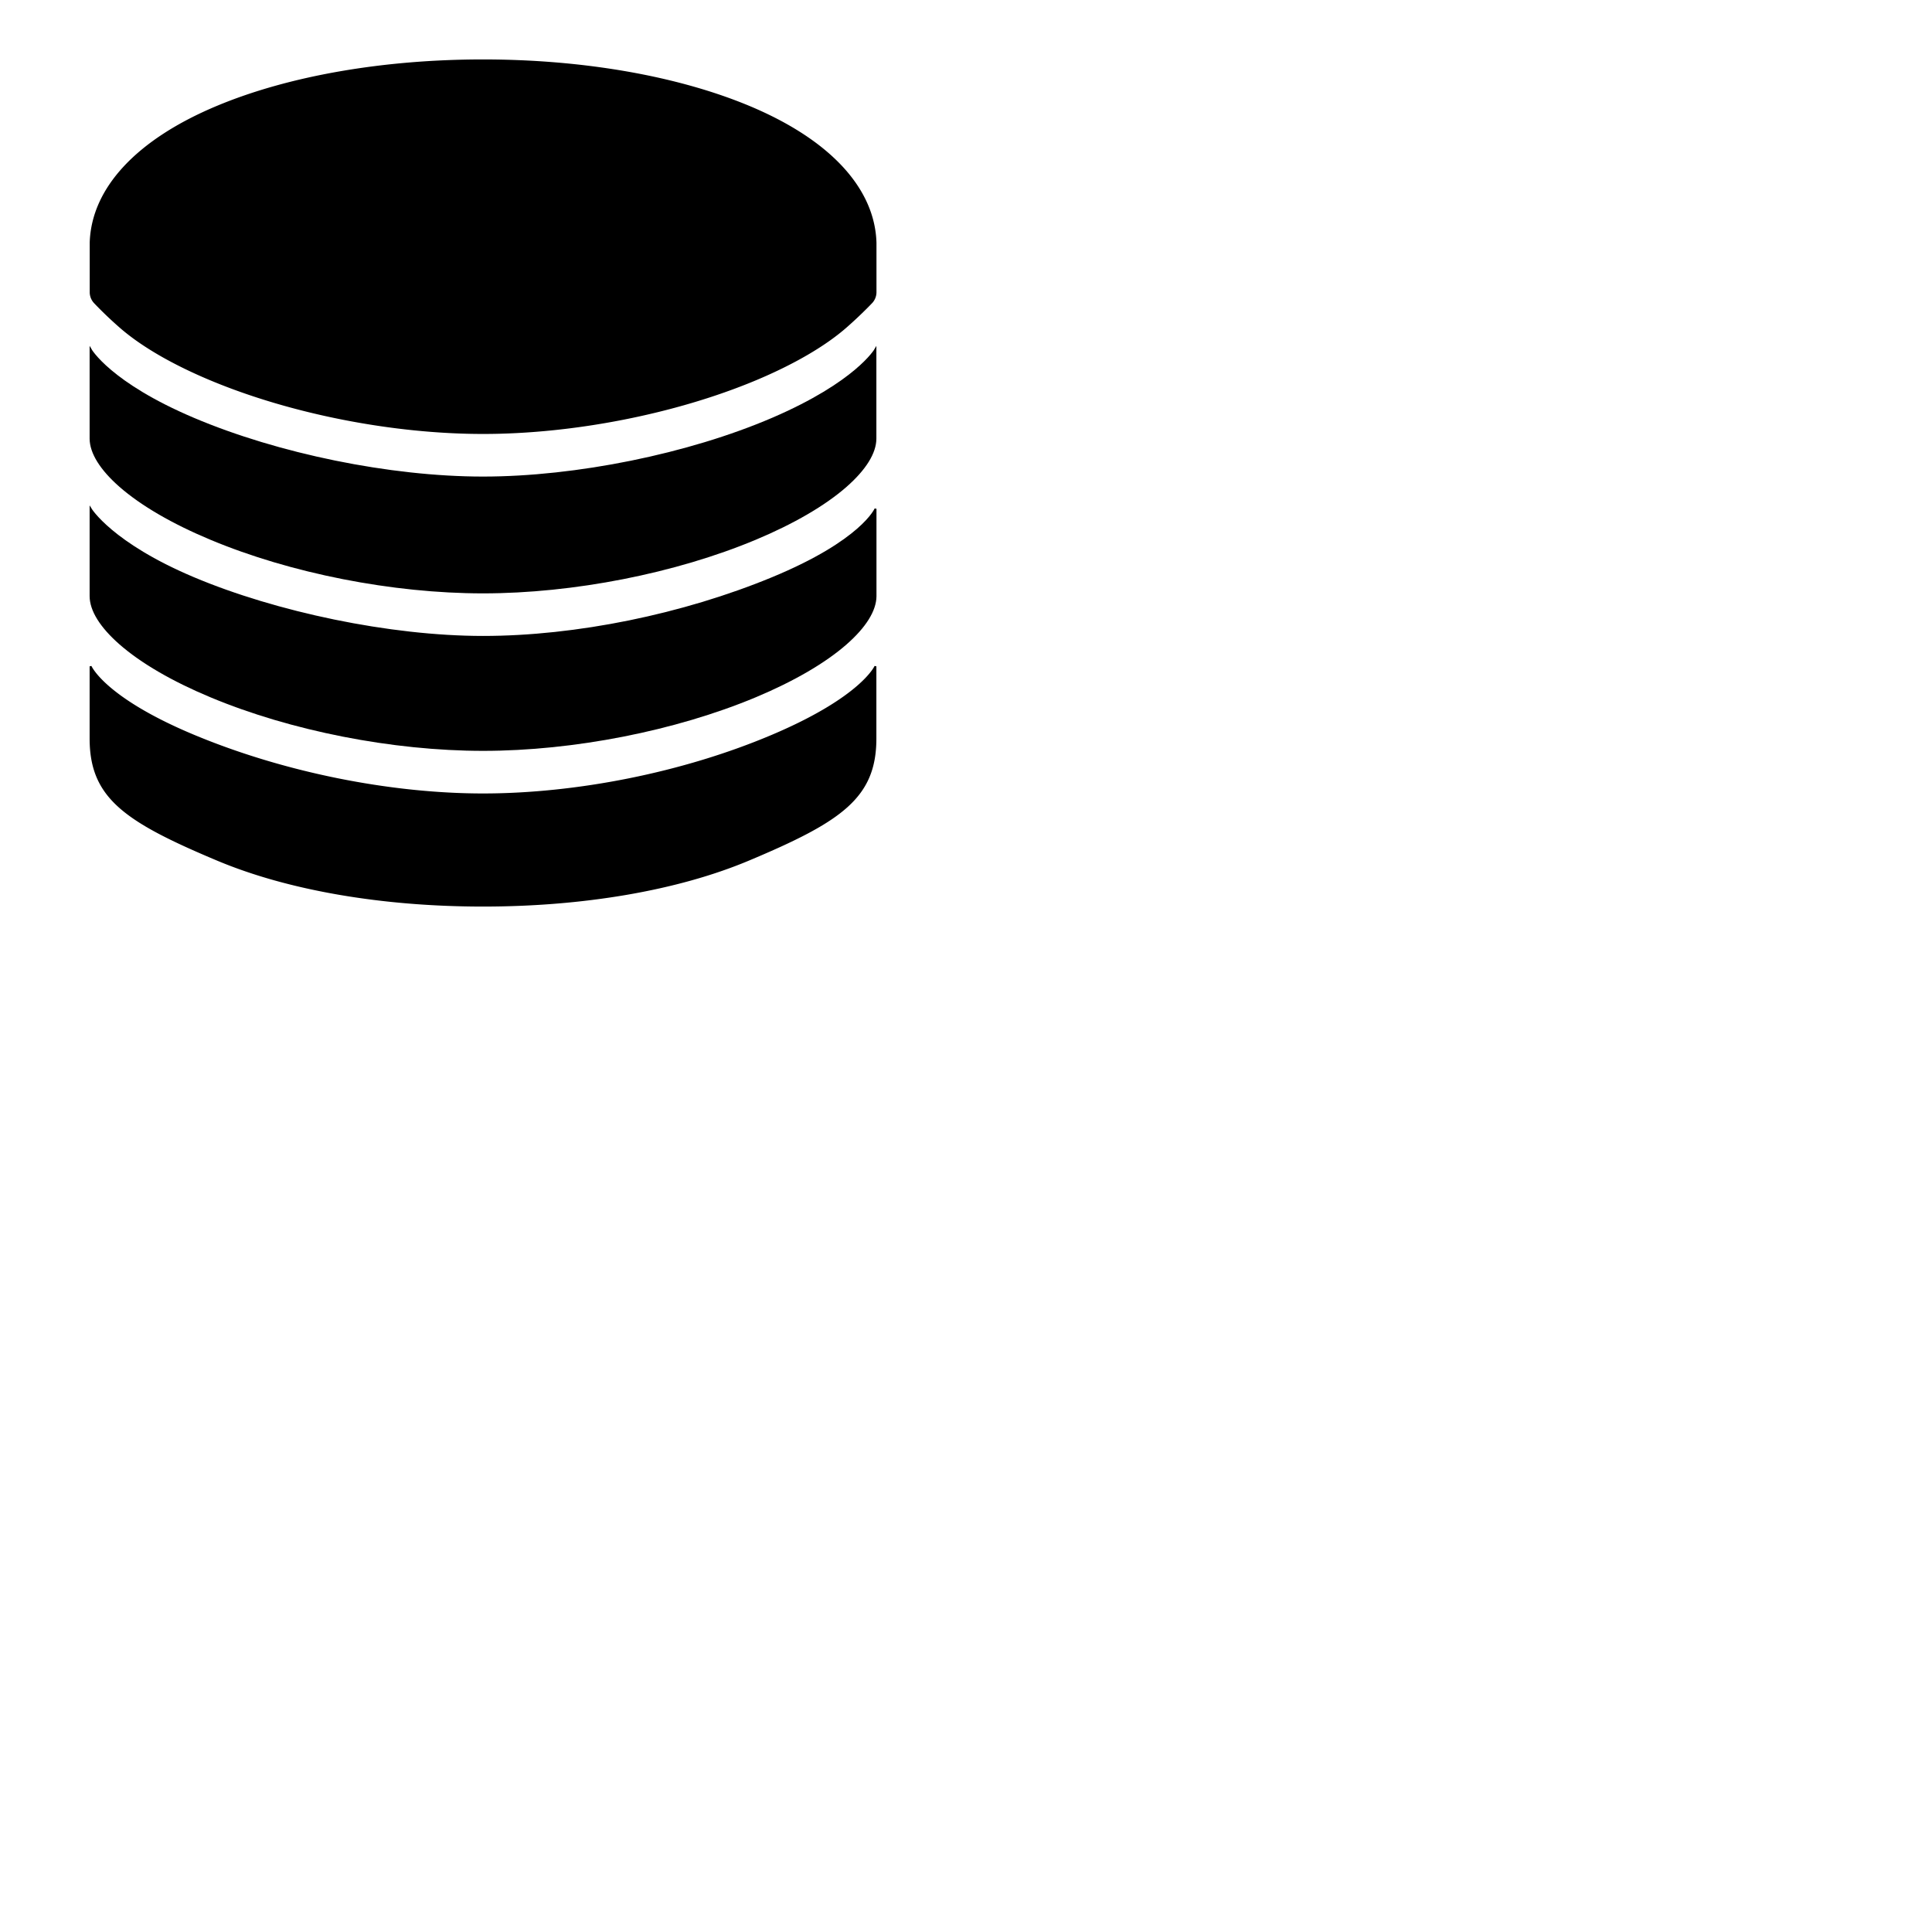 <svg xmlns="http://www.w3.org/2000/svg" fill="currentColor" viewBox="0 0 1024 1024" stroke="currentColor">
    <path d="M409.43 389.87C362 410 305.4 421.05 256 421.05s-105.87-11.3-153.44-31.18S48 353.16 48 353.16v38.2c0 31.15 18 43.64 67.32 64.35C153.13 471.59 203.18 480 256 480s102.87-8.41 140.68-24.29C446 435 464 422.51 464 391.36v-38.2s-7.14 16.59-54.57 36.71zM63.69 173.22c11.23 9.84 27.82 19.49 48 27.92 42.48 17.76 96.45 28.37 144.36 28.37s101.88-10.61 144.36-28.37c20.13-8.43 36.72-18.08 47.95-27.92 6.06-5.31 10.85-10.12 13.47-12.85a8 8 0 002.22-5.54v-26.16c-.84-28.79-24.71-54.41-67.21-72.14C358.83 40.71 308.84 32 256 32s-102.83 8.71-140.74 24.53C72.85 74.22 49 99.78 48.05 128.5v26.33a8 8 0 002.21 5.54c2.58 2.73 7.36 7.54 13.43 12.85z"/>
    <path d="M409.43 221.91C365 241 305.4 253.09 256 253.09s-108.87-12.27-153.43-31.18S48 185.2 48 185.2v47.36c.08 7.52 5.5 16.2 15.69 25.13 11.24 9.84 27.82 19.5 48 27.92C154.12 303.38 208.09 314 256 314s101.88-10.6 144.36-28.37c20.13-8.42 36.72-18.08 47.95-27.92 10.25-9 15.68-17.71 15.69-25.27V185.2s-10.13 17.62-54.57 36.71z"/><path d="M409.43 306.38C362 326 305.4 337.56 256 337.56s-109.87-12.8-153.43-31.18S48 269.67 48 269.67v46.25c0 7.55 5.44 16.28 15.69 25.26 11.23 9.84 27.81 19.5 48 27.92 42.48 17.77 96.44 28.37 144.36 28.37s101.88-10.6 144.36-28.37c20.13-8.43 36.72-18.08 47.95-27.92 10.19-8.93 15.61-17.61 15.69-25.13v-46.38s-7.18 17.09-54.62 36.71z"/>
</svg>